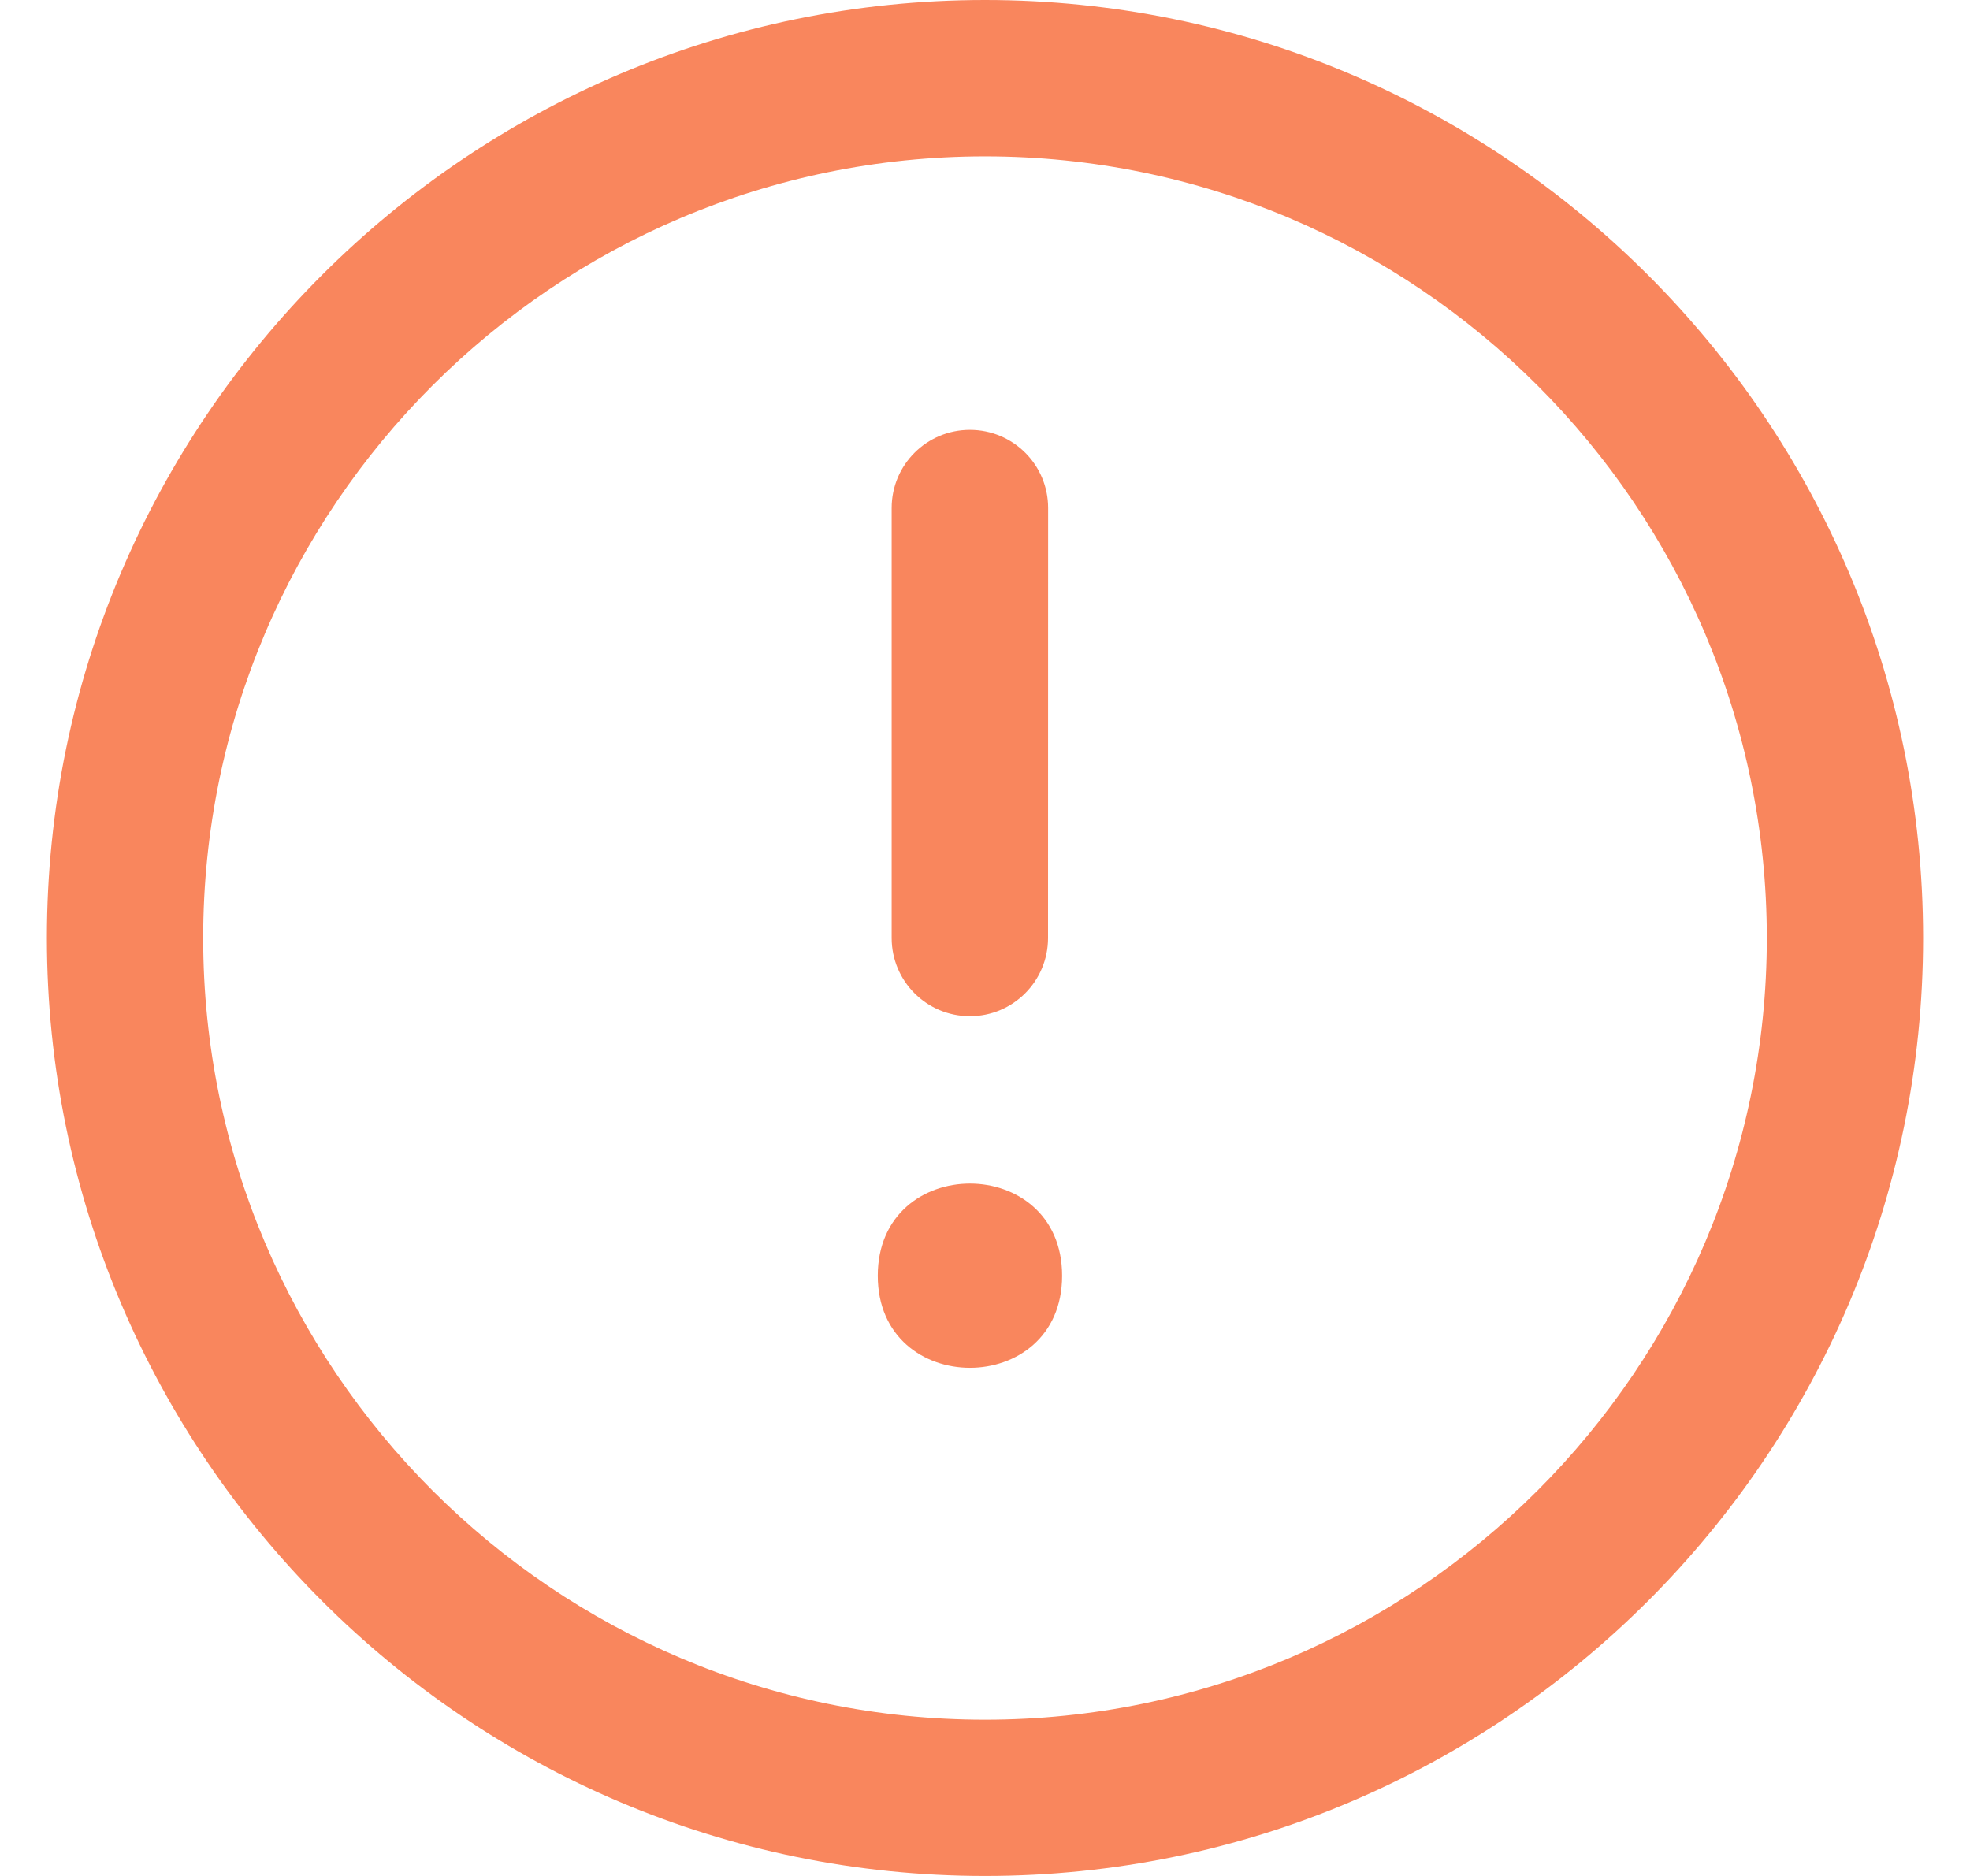 <?xml version="1.0" encoding="UTF-8"?>
<svg width="21px" height="20px" viewBox="0 0 21 20" version="1.1" xmlns="http://www.w3.org/2000/svg" xmlns:xlink="http://www.w3.org/1999/xlink">
    <title>Shape</title>
    <g id="Page-1" stroke="none" stroke-width="1" fill="none" fill-rule="evenodd">
        <g id="Search-Results-Null---UI" transform="translate(-148, -355)" fill="#F9865D" fill-rule="nonzero">
            <path d="M158.5,355 C164.014,355 168.5,359.486 168.5,365 C168.5,370.515 164.014,375 158.5,375 C152.986,375 148.5,370.514 148.5,365 C148.5,359.486 152.986,355 158.5,355 Z M158.5,356.667 C153.905,356.667 150.166,360.405 150.166,365.001 C150.166,369.595 153.905,373.334 158.5,373.334 C163.095,373.334 166.834,369.596 166.834,365.001 C166.834,360.405 163.095,356.667 158.5,356.667 Z M159.322,368.601 C159.322,369.91 157.357,369.91 157.357,368.601 C157.357,367.291 159.322,367.291 159.322,368.601 Z M158.339,359.583 C158.8,359.583 159.173,359.955 159.173,360.416 L159.172,365 C159.172,365.461 158.799,365.834 158.339,365.834 C157.878,365.834 157.505,365.461 157.505,365 L157.505,360.416 C157.505,359.955 157.878,359.583 158.339,359.583 Z" id="Shape"></path>
        </g>
    </g>
</svg>